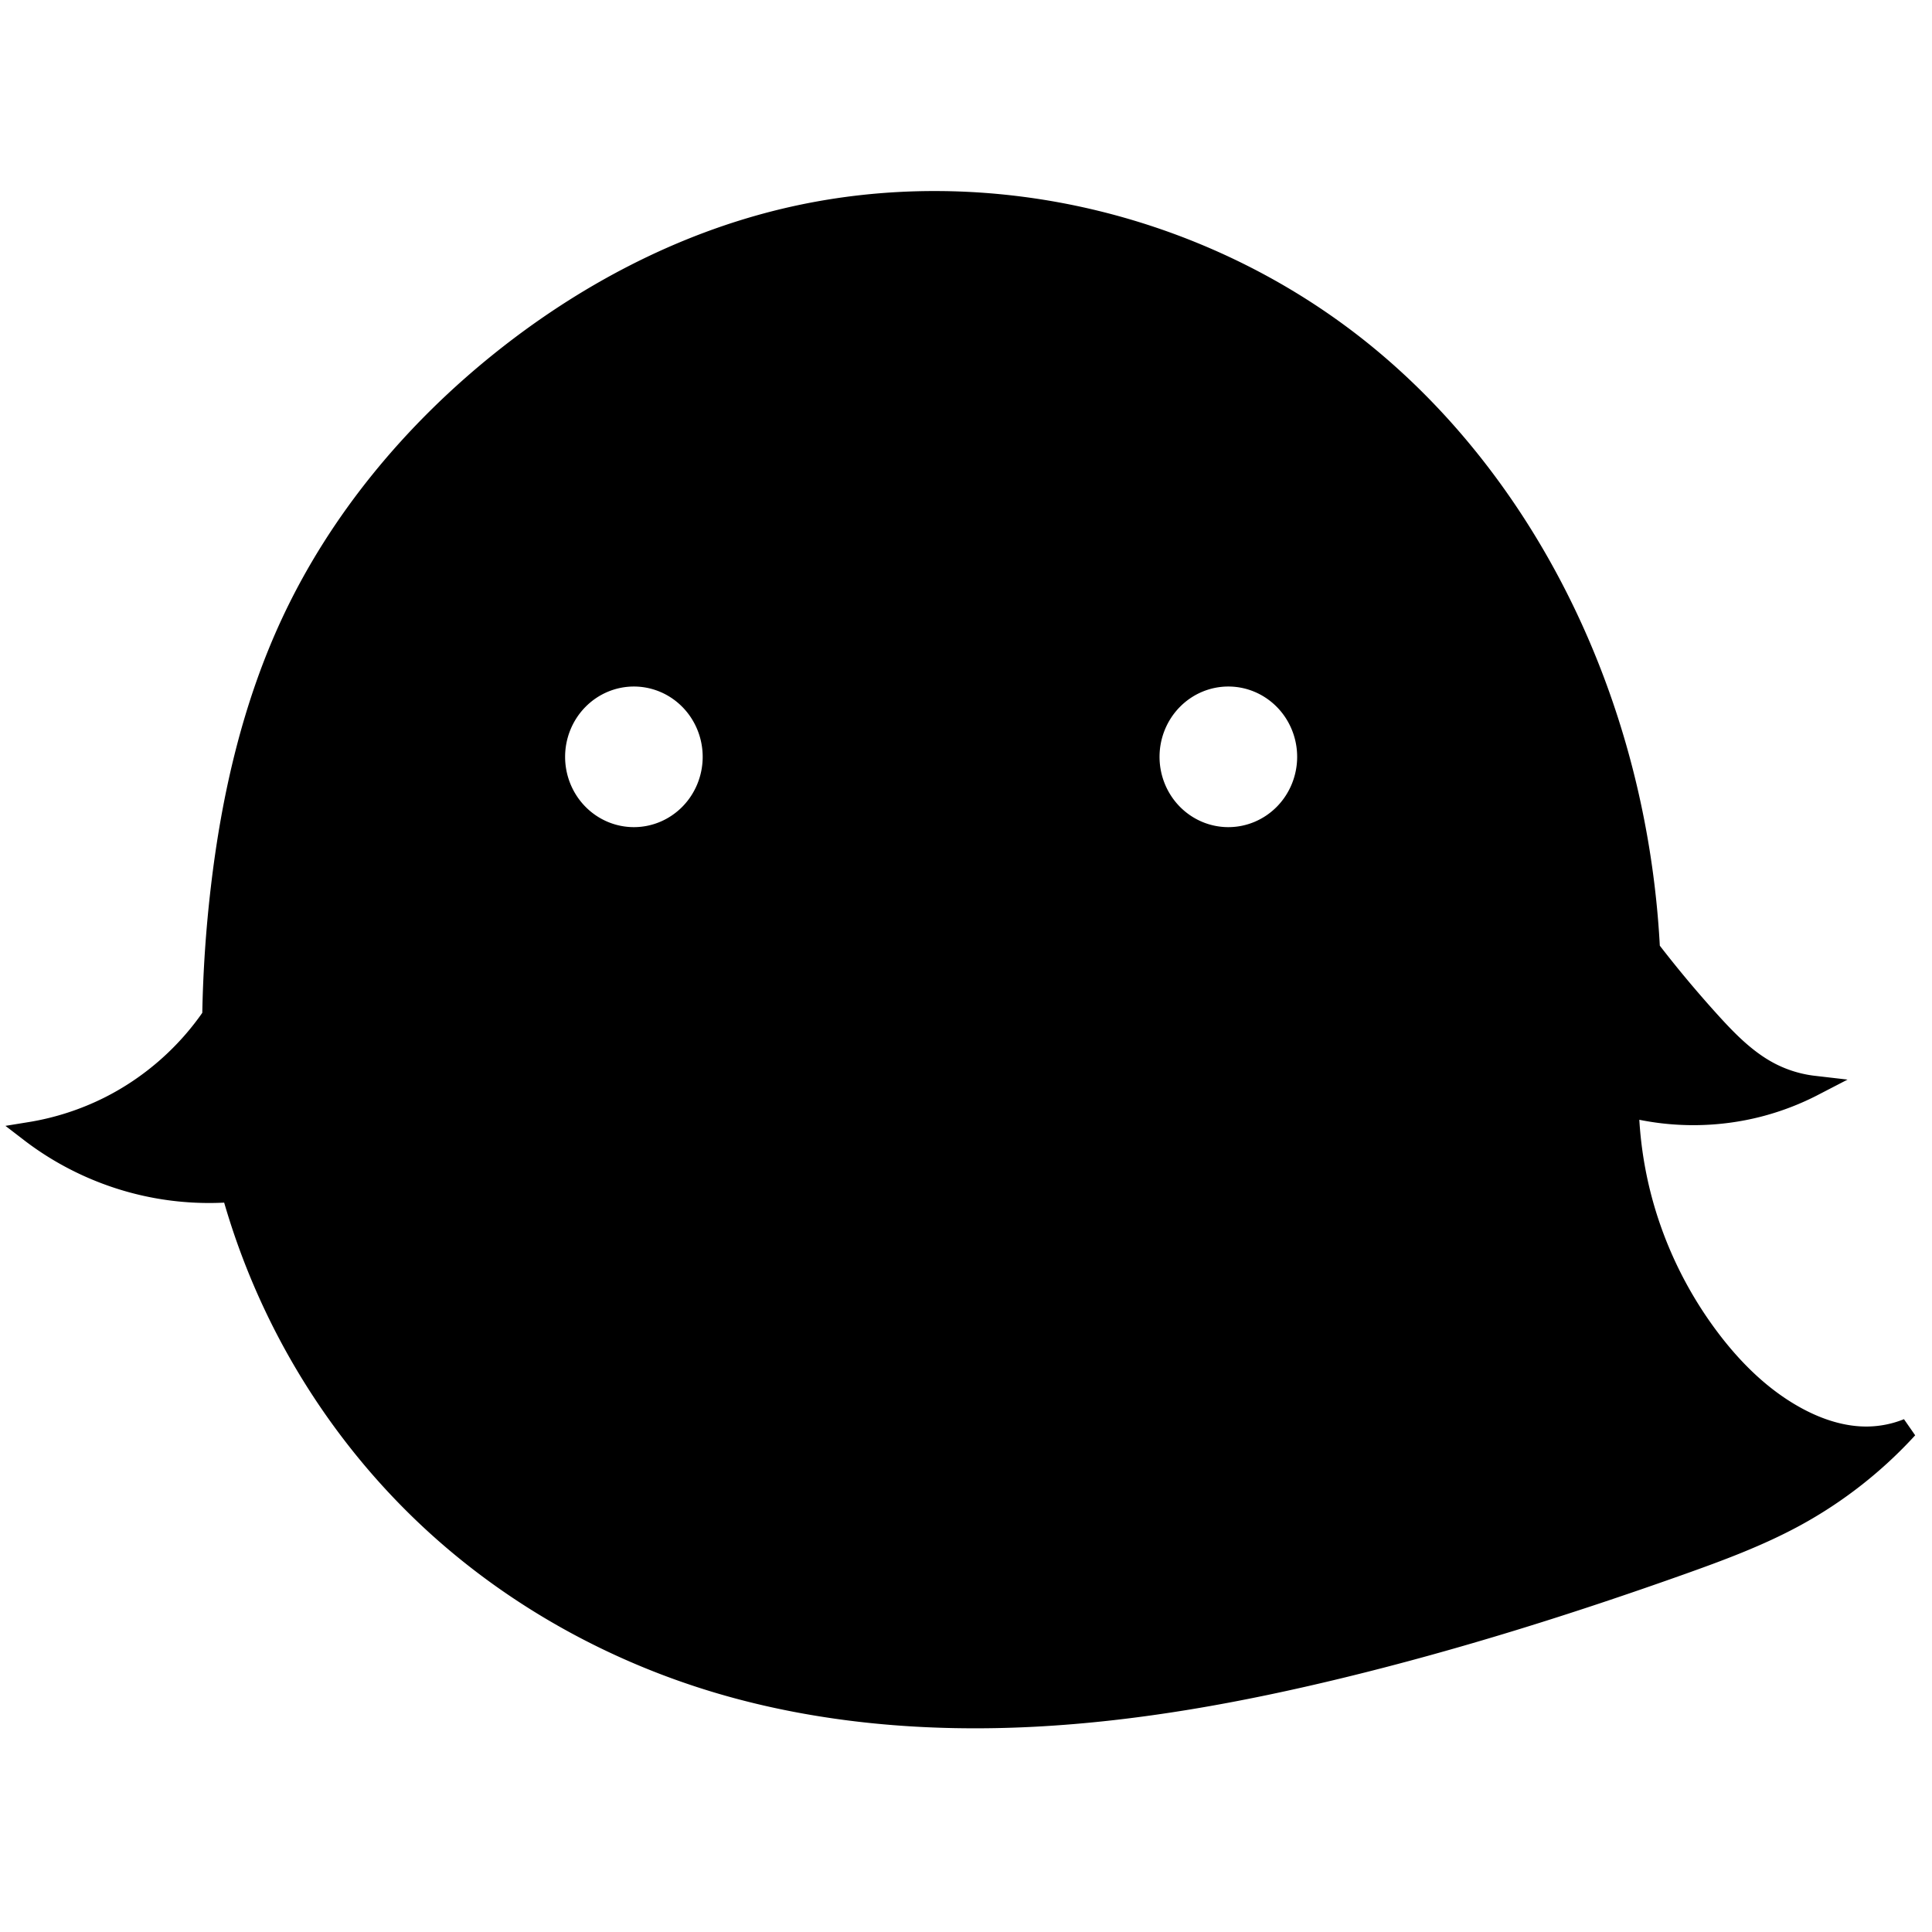 <?xml version="1.0" encoding="UTF-8" standalone="no"?>
<!-- Created with Inkscape (http://www.inkscape.org/) -->

<svg
   xmlns:dc="http://purl.org/dc/elements/1.1/"
   xmlns:cc="http://creativecommons.org/ns#"
   xmlns:rdf="http://www.w3.org/1999/02/22-rdf-syntax-ns#"
   xmlns:svg="http://www.w3.org/2000/svg"
   xmlns="http://www.w3.org/2000/svg"
   xmlns:sodipodi="http://sodipodi.sourceforge.net/DTD/sodipodi-0.dtd"
   xmlns:inkscape="http://www.inkscape.org/namespaces/inkscape"
   version="1.1"
   id="kyoryu"
   width="96"
   height="96"
   viewBox="0 0 96 96"
   sodipodi:docname="kyoryu.svg"
   inkscape:version="0.92.2 5c3e80d, 2017-08-06">
  <defs
     id="defs68">
    <inkscape:path-effect
       effect="spiro"
       id="path-effect4652"
       is_visible="true" />
    <inkscape:path-effect
       effect="spiro"
       id="path-effect93"
       is_visible="true" />
    <inkscape:path-effect
       effect="spiro"
       id="path-effect85"
       is_visible="true" />
    <inkscape:path-effect
       effect="spiro"
       id="path-effect81"
       is_visible="true" />
    <inkscape:perspective
       sodipodi:type="inkscape:persp3d"
       inkscape:vp_x="0 : 48 : 1"
       inkscape:vp_y="0 : 1000 : 0"
       inkscape:vp_z="96 : 48 : 1"
       inkscape:persp3d-origin="48 : 32 : 1"
       id="perspective77" />
  </defs>
  <sodipodi:namedview
     pagecolor="#ffffff"
     bordercolor="#666666"
     borderopacity="1"
     objecttolerance="10"
     gridtolerance="10"
     guidetolerance="10"
     inkscape:pageopacity="0"
     inkscape:pageshadow="2"
     inkscape:window-width="1440"
     inkscape:window-height="855"
     id="namedview66"
     showgrid="false"
     inkscape:zoom="6.6354167"
     inkscape:cx="46.794348"
     inkscape:cy="50.496986"
     inkscape:window-x="0"
     inkscape:window-y="1"
     inkscape:window-maximized="1"
     inkscape:current-layer="layer2" />
  <g
     inkscape:groupmode="layer"
     id="layer1"
     inkscape:label="Layer 1"
     style="display:inline" />
  <g
     inkscape:groupmode="layer"
     id="layer2"
     inkscape:label="Layer 2"
     style="display:inline">
    <path
       style="fill:#000000;stroke:#000000;stroke-width:1px;stroke-linecap:butt;stroke-linejoin:miter;stroke-opacity:1;fill-opacity:1"
       d="M 46.732 9.994 C 44.133 9.971 41.533 10.252 39.004 10.854 C 33.815 12.088 28.985 14.65 24.83 17.994 C 20.501 21.478 16.849 25.856 14.492 30.889 C 12.551 35.034 11.512 39.557 10.977 44.104 C 10.727 46.223 10.584 48.353 10.549 50.486 C 9.259 52.381 7.482 53.941 5.436 54.973 C 4.197 55.597 2.862 56.03 1.492 56.252 C 3.299 57.641 5.433 58.597 7.672 59.021 C 8.934 59.261 10.229 59.332 11.51 59.234 C 12.1 61.359 12.89 63.428 13.865 65.406 C 15.828 69.386 18.548 72.992 21.852 75.955 C 25.818 79.512 30.609 82.127 35.717 83.643 C 40.778 85.144 46.119 85.576 51.391 85.301 C 56.528 85.033 61.612 84.103 66.611 82.889 C 72.328 81.5 77.949 79.734 83.492 77.764 C 85.446 77.069 87.398 76.346 89.219 75.354 C 91.302 74.218 93.194 72.733 94.795 70.982 C 94.168 71.236 93.494 71.372 92.818 71.383 C 91.59 71.402 90.383 71.008 89.303 70.424 C 87.563 69.484 86.121 68.062 84.934 66.48 C 83.34 64.357 82.171 61.917 81.523 59.342 C 81.167 57.925 80.967 56.468 80.93 55.008 C 83.072 55.554 85.354 55.542 87.49 54.973 C 88.401 54.73 89.286 54.387 90.123 53.953 C 89.354 53.864 88.6 53.63 87.916 53.268 C 86.752 52.651 85.816 51.686 84.934 50.709 C 83.904 49.569 82.92 48.39 81.984 47.172 C 81.877 45.033 81.615 42.901 81.203 40.799 C 80.326 36.324 78.758 31.981 76.514 28.012 C 74.13 23.795 70.971 19.996 67.137 17.035 C 63.4 14.15 59.042 12.08 54.455 10.961 C 51.93 10.345 49.332 10.017 46.732 9.994 z M 31.498 33.613 A 3.918 3.994 0 0 1 35.416 37.605 A 3.918 3.994 0 0 1 31.498 41.6 A 3.918 3.994 0 0 1 27.58 37.605 A 3.918 3.994 0 0 1 31.498 33.613 z M 61.035 33.613 A 3.918 3.994 0 0 1 64.955 37.605 A 3.918 3.994 0 0 1 61.035 41.6 A 3.918 3.994 0 0 1 57.117 37.605 A 3.918 3.994 0 0 1 61.035 33.613 z "
       id="path4650" />
  </g>
</svg>
